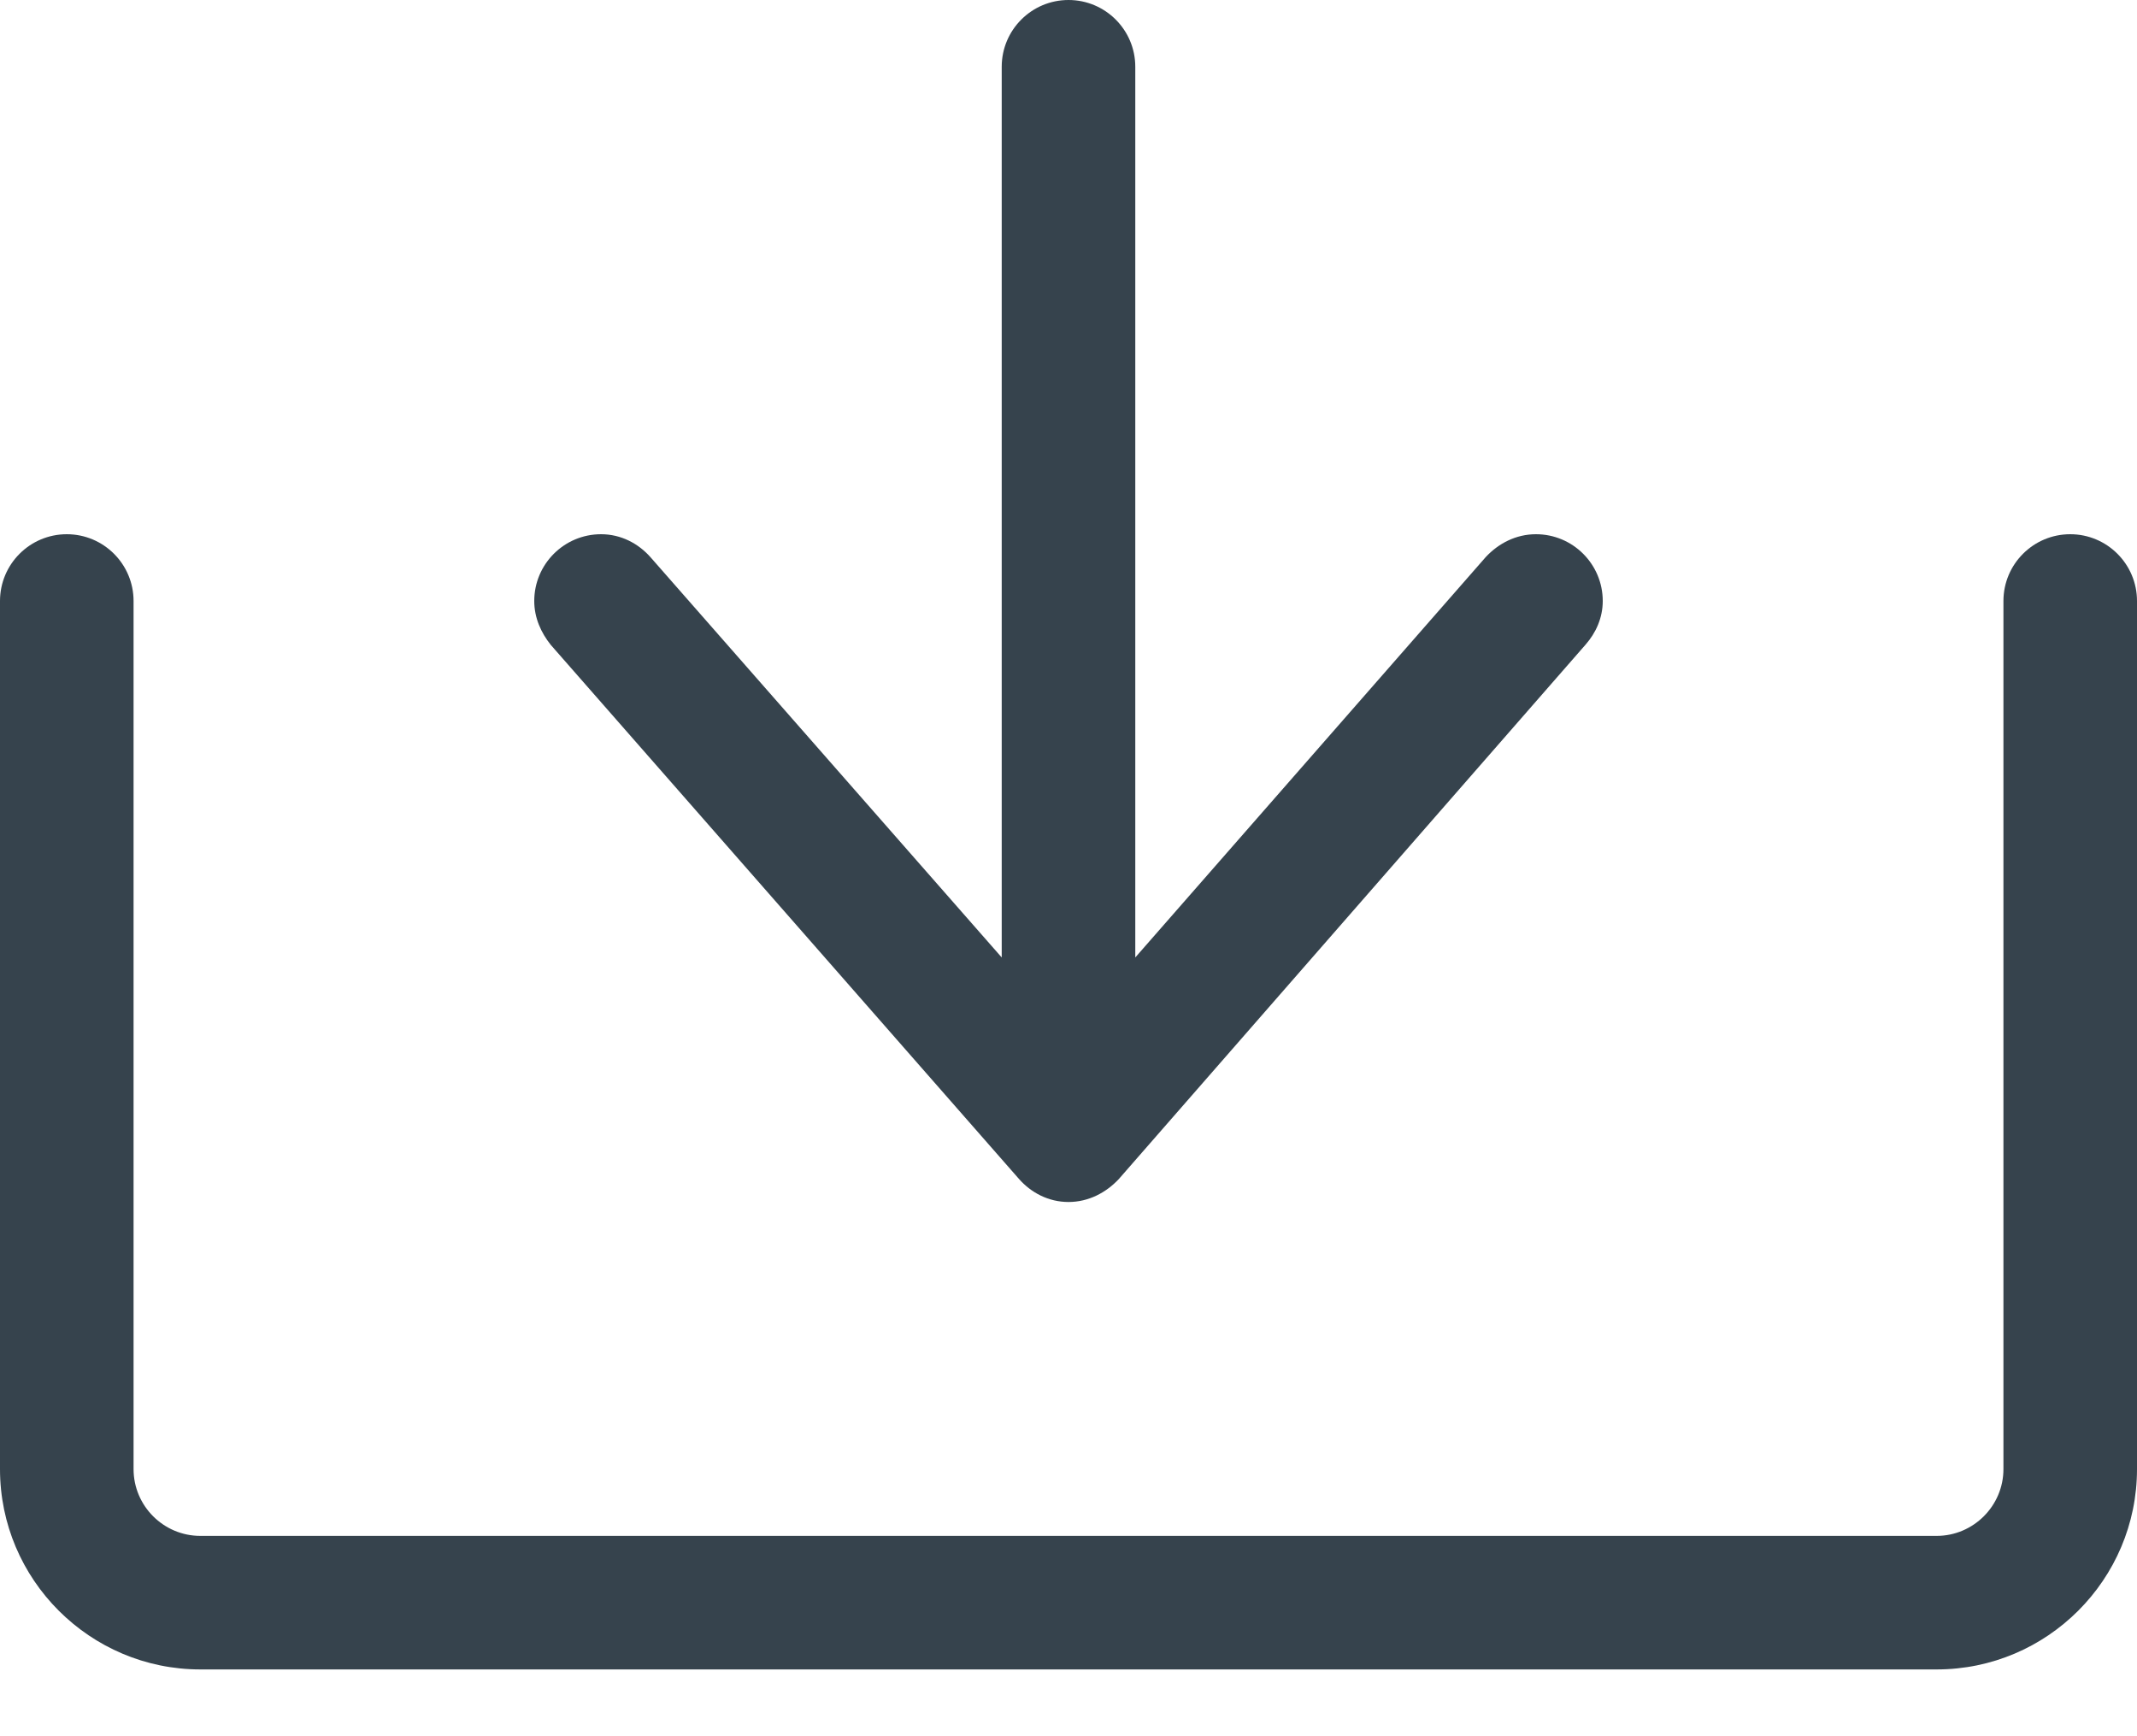 <?xml version="1.0" encoding="UTF-8" standalone="no"?>
<svg width="16px" height="13px" viewBox="0 0 16 13" version="1.1" xmlns="http://www.w3.org/2000/svg" xmlns:xlink="http://www.w3.org/1999/xlink">
    <!-- Generator: Sketch 42 (36781) - http://www.bohemiancoding.com/sketch -->
    <title>Icon-Share</title>
    <desc>Created with Sketch.</desc>
    <defs></defs>
    <g id="Page-1" stroke="none" stroke-width="1" fill="none" fill-rule="evenodd">
        <g id="Artboard-2" transform="translate(-510, -51)">
            <g id="Icon-Share" transform="translate(518, 55.5) scale(1, -1) translate(-518, -55.5) translate(510, 47)">
                <rect id="16X16" x="0" y="1" width="16" height="16"></rect>
                <g id="Shape-Share" fill="#36434D">
                    <path d="M15,1 L15,7.5 C15,7.775 14.775,8 14.5,8 L1.5,8 C1.224,8 1,7.775 1,7.5 L1,1 C1,0.724 0.776,0.5 0.5,0.5 C0.224,0.5 0,0.724 0,1 L0,7.5 C0,8.327 0.673,9 1.5,9 L14.5,9 C15.327,9 16,8.327 16,7.5 L16,1 C16,0.724 15.776,0.5 15.5,0.5 C15.224,0.5 15,0.724 15,1 Z" id="Fill-1" transform="translate(8, 4.75) scale(1, -1) translate(-8, -4.75) "></path>
                    <path d="M4.872,8.826 L7.5,5.831 L7.5,12.5 C7.5,12.776 7.724,13 8,13 C8.276,13 8.5,12.776 8.5,12.5 L8.5,5.831 L11.124,8.829 C11.219,8.931 11.35,9 11.5,9 C11.776,9 12,8.776 12,8.5 C12,8.374 11.949,8.262 11.872,8.174 L8.376,4.171 C8.281,4.07 8.15,4 8,4 C7.85,4 7.719,4.07 7.628,4.174 L4.124,8.171 C4.051,8.262 4,8.374 4,8.5 C4,8.776 4.224,9 4.5,9 C4.65,9 4.781,8.93 4.872,8.826 Z" id="Fill-3"></path>
                </g>
            </g>
        </g>
    </g>
</svg>